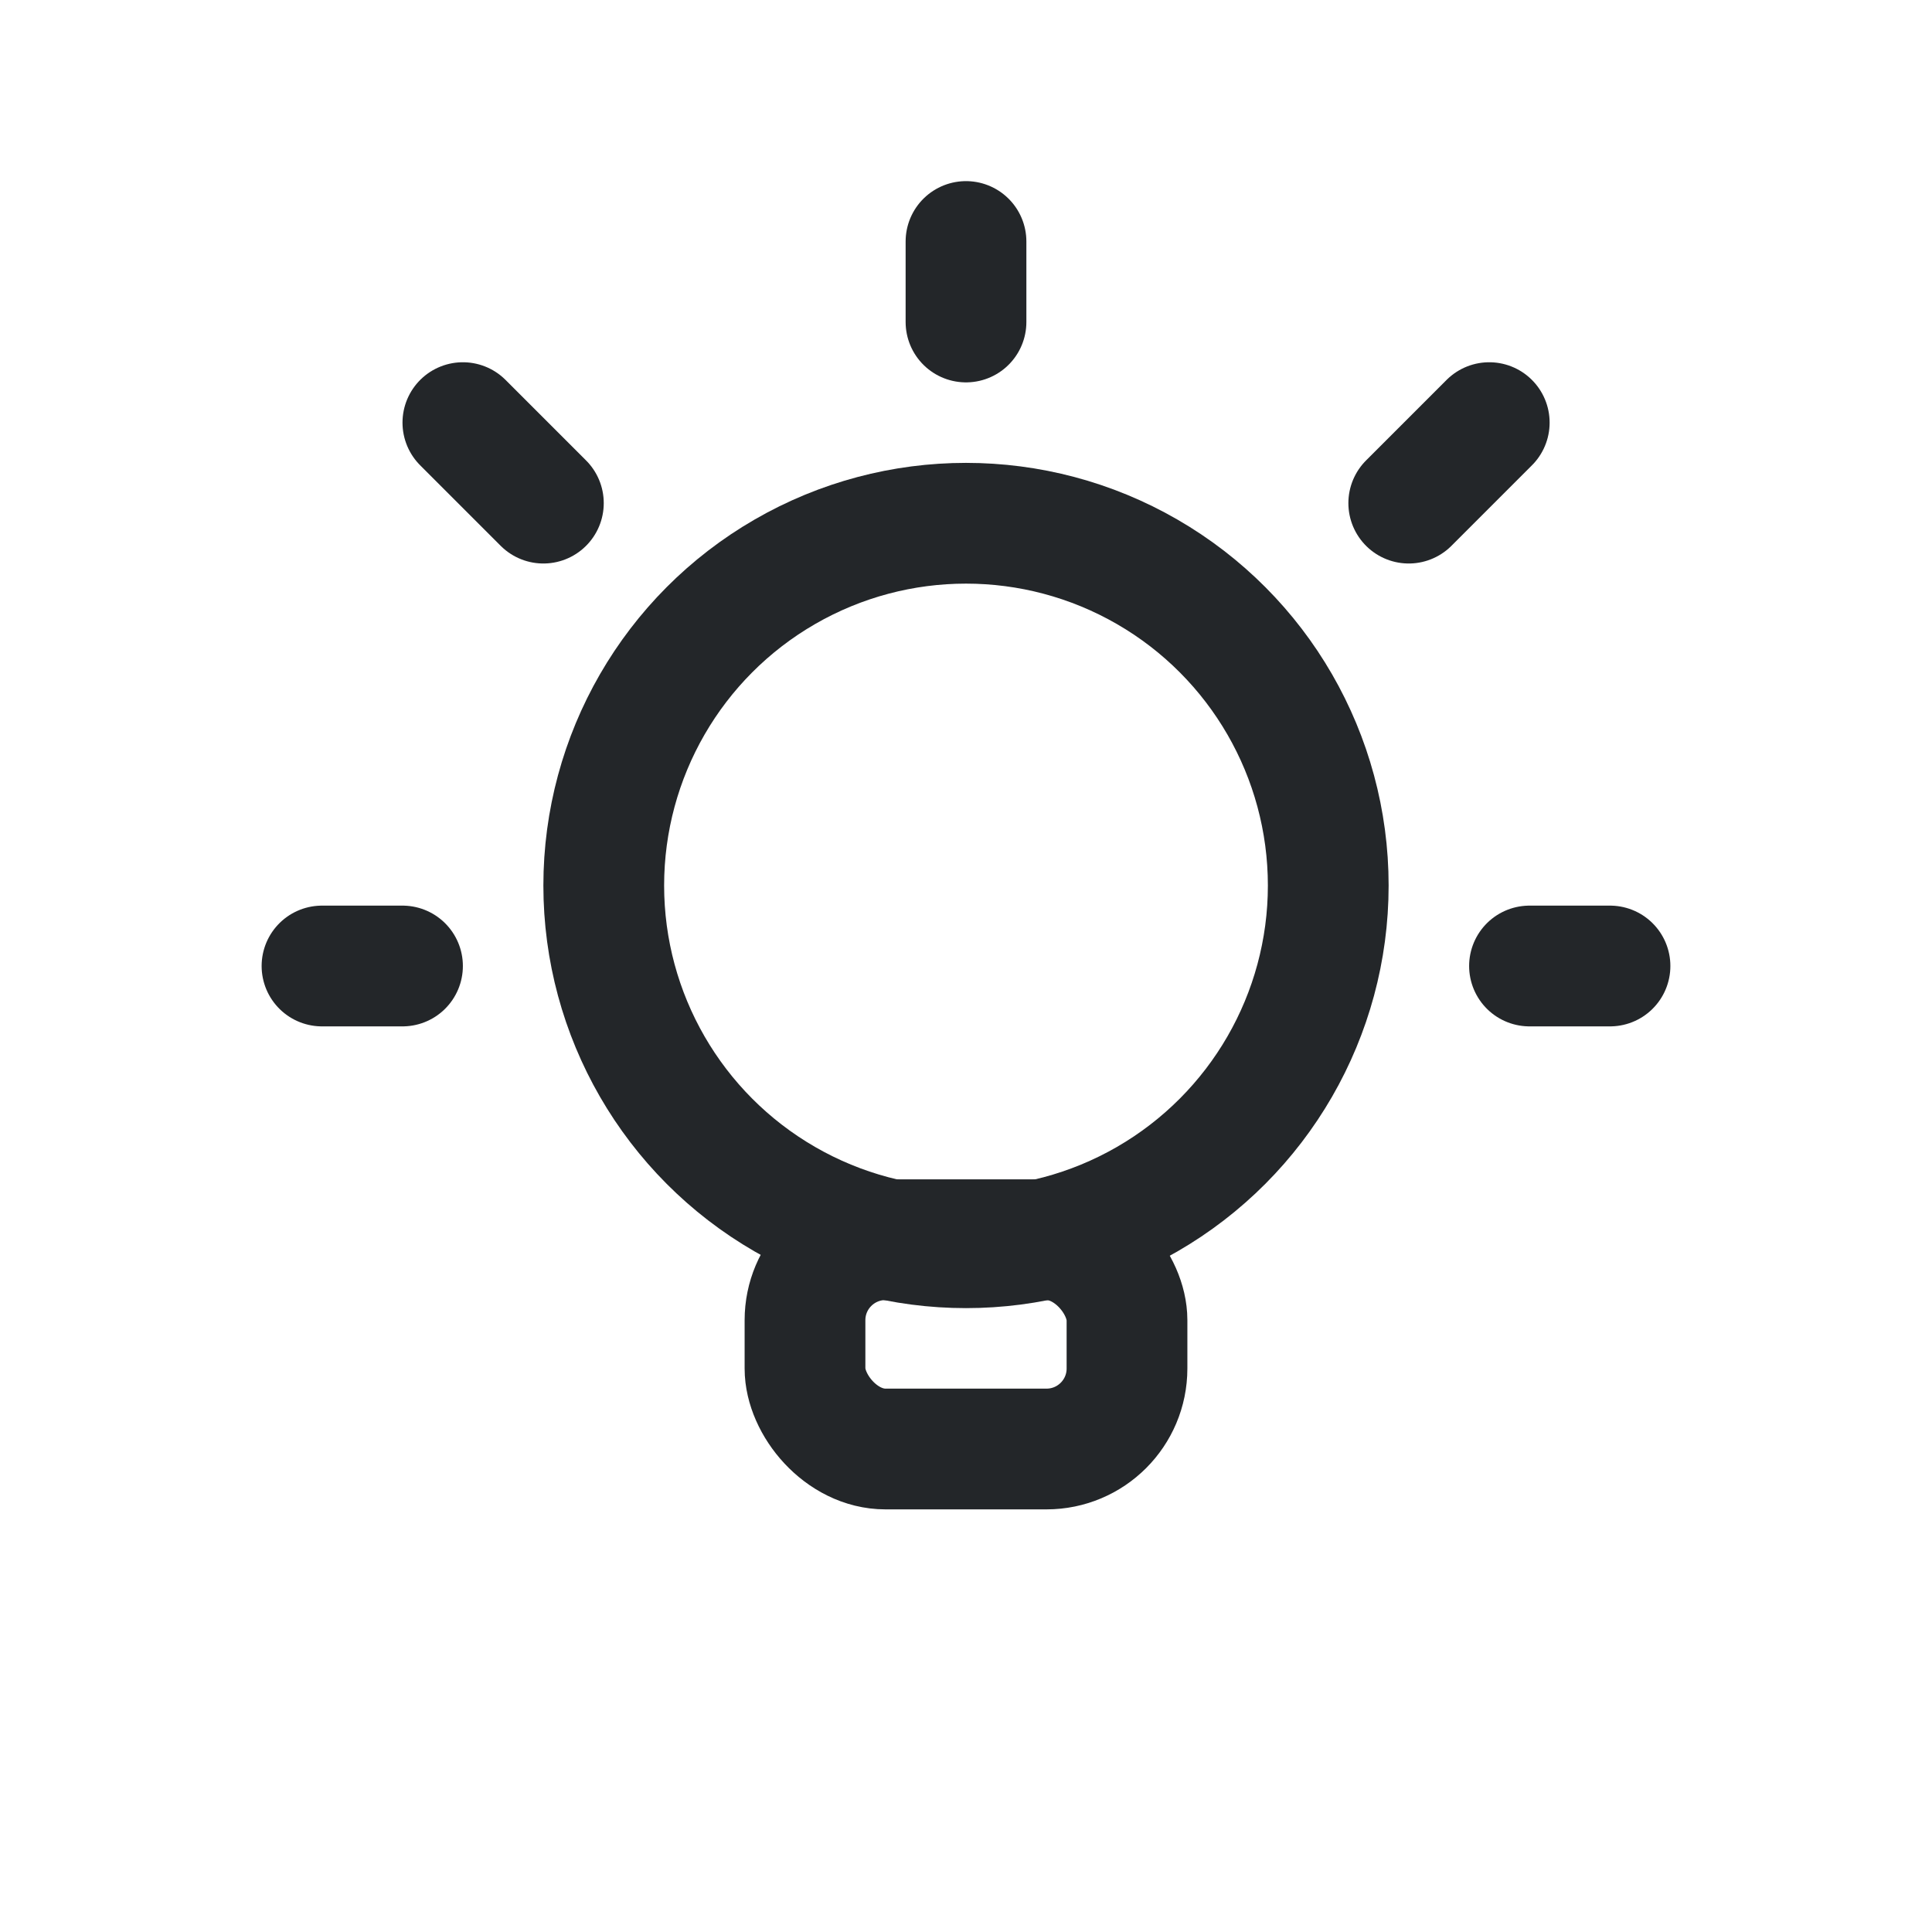 <?xml version="1.0" encoding="utf-8"?>
<!-- Copyright 2023 Michael Hamilton License Creative Commons - Attribution CC BY -->
<svg width="24px" height="24px" viewBox="0 0 24 24" fill="none" xmlns="http://www.w3.org/2000/svg">
    <style type="text/css" id="current-color-scheme"> .ColorScheme-Text { color:#232629; } </style>
    <g class="ColorScheme-Text" stroke="currentColor">
        <circle cx="12" cy="11" r="4.5" stroke-width="1.5"/>
        <rect x="10" y="15.4" width="4" rx="1" ry="1" height="2.6"  stroke-width="1.5" />
        <line x1="4" y1="12" x2="5" y2="12" stroke-linecap="round" stroke-width="1.5"/>
        <line x1="19" y1="12" x2="20" y2="12" stroke-linecap="round" stroke-width="1.5"/>
        <line x1="12" y1="3" x2="12" y2="4" stroke-linecap="round" stroke-width="1.5"/>
        <line x1="5.75" y1="5.25" x2="6.75" y2="6.25" stroke-linecap="round" stroke-width="1.5"/>
        <line x1="18.5" y1="5.25" x2="17.5" y2="6.25" stroke-linecap="round" stroke-width="1.5"/>
    </g>
</svg>
